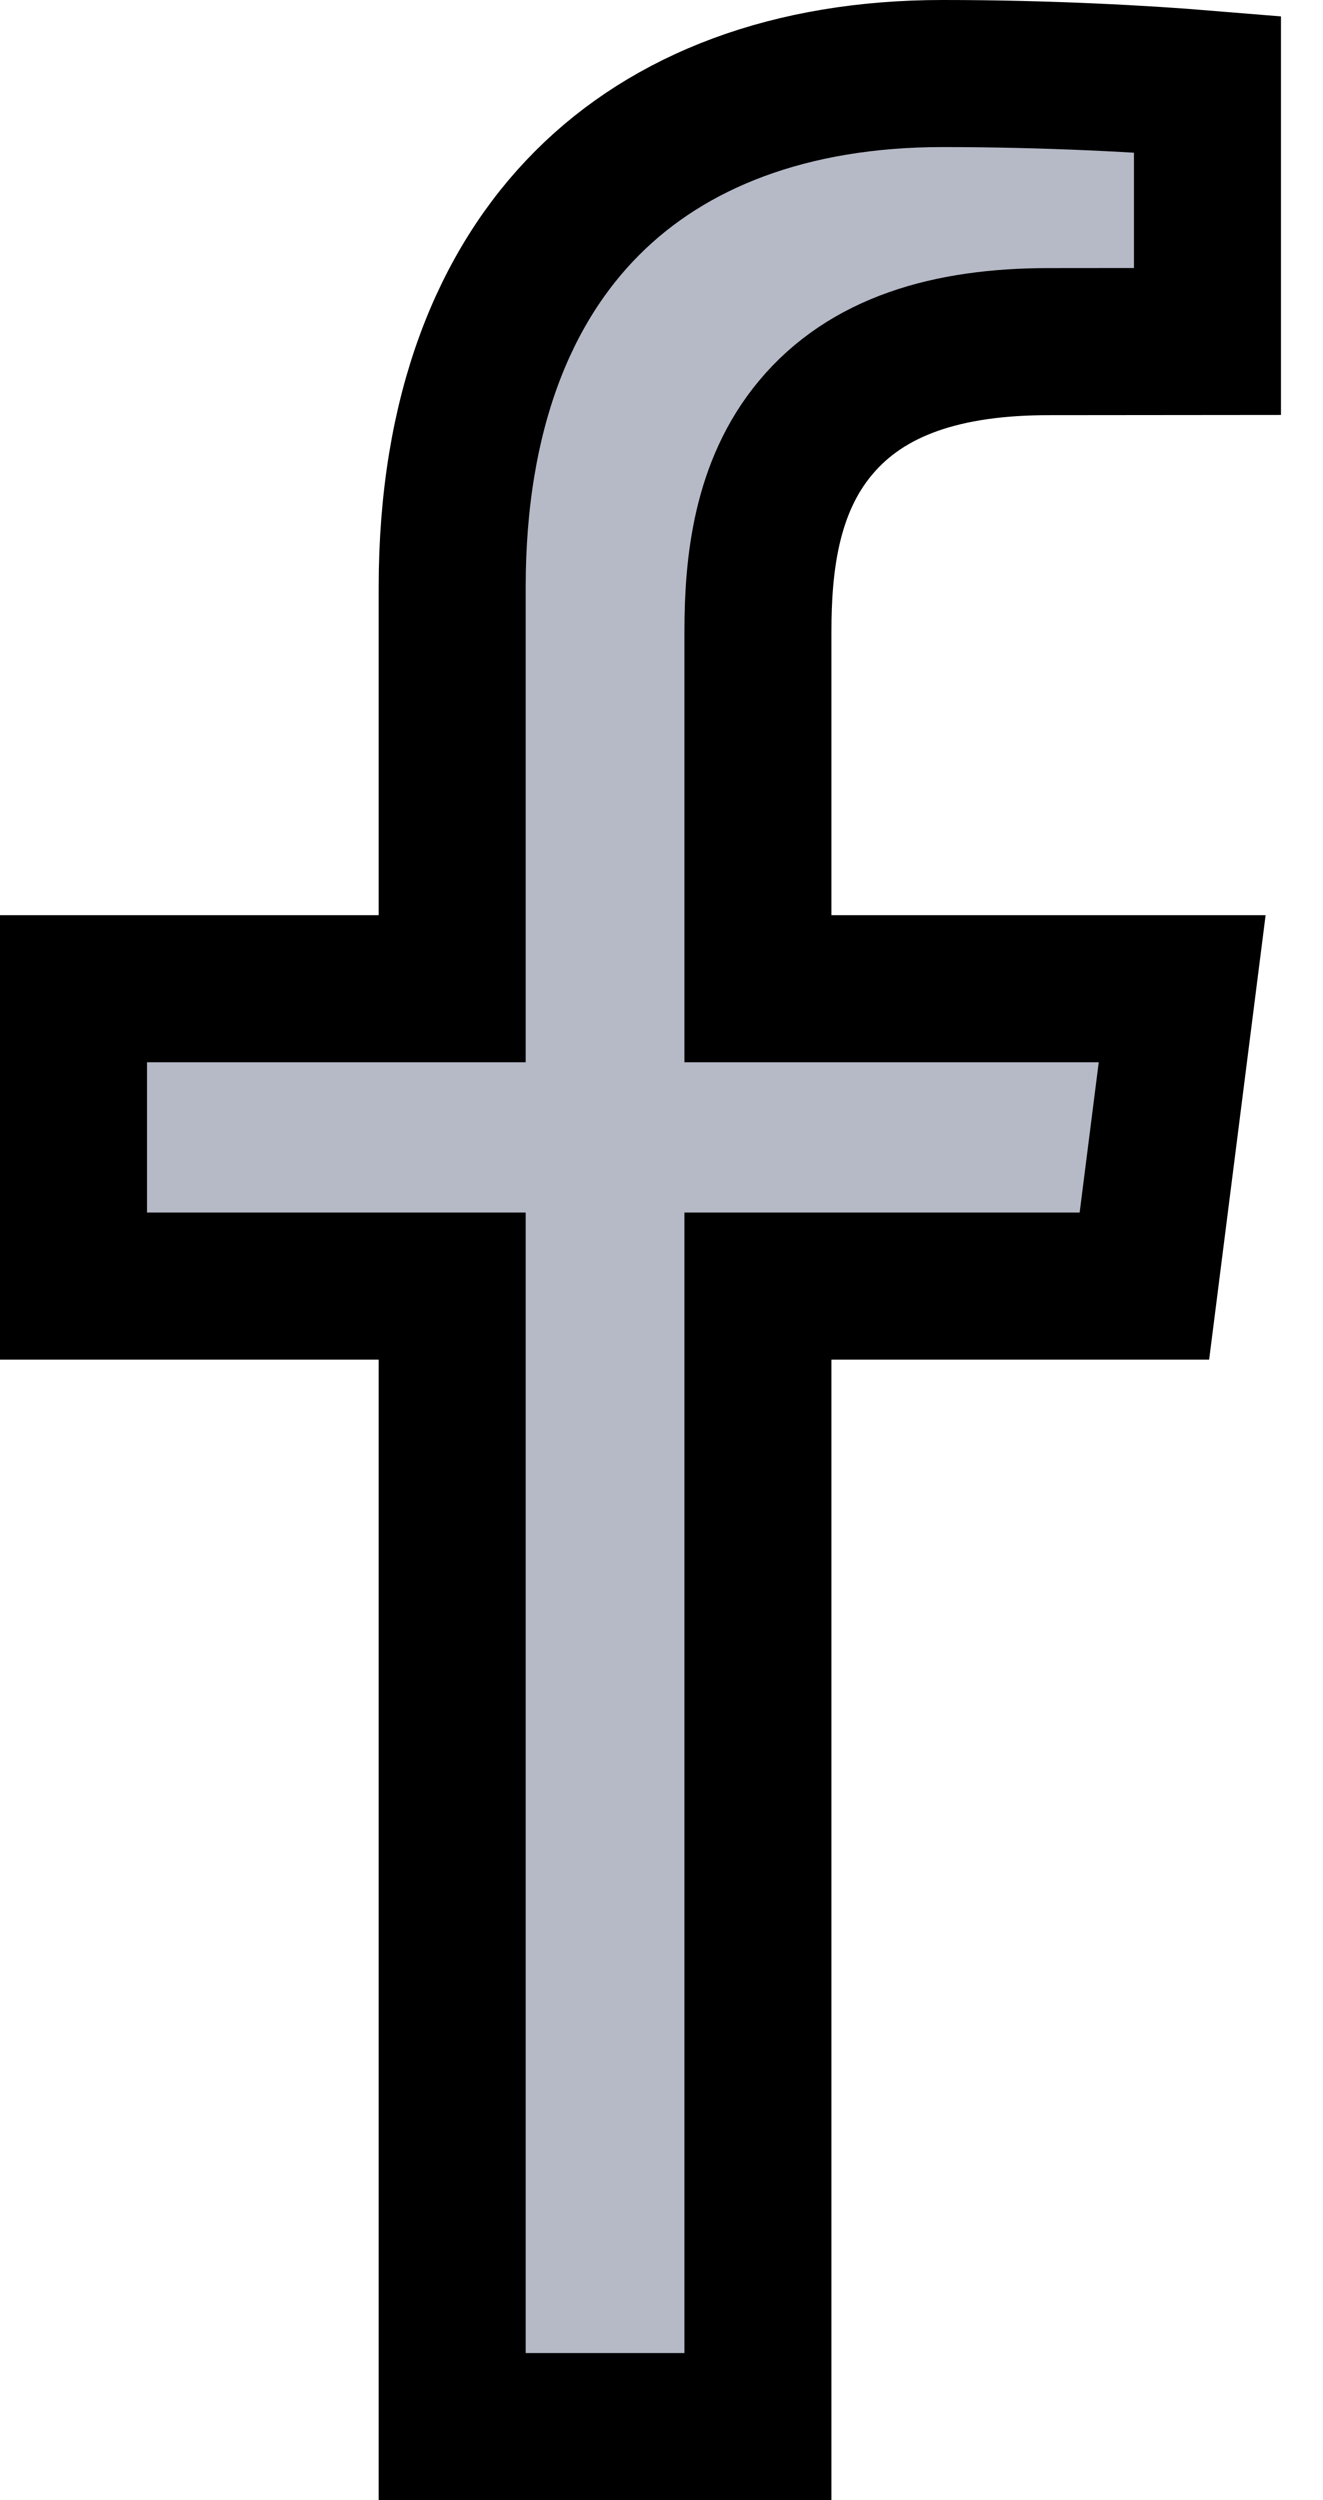 <svg width="9" height="17" viewBox="0 0 9 17" fill="none" xmlns="http://www.w3.org/2000/svg">
<path d="M5.656 8.745H5.156V9.245V16.5H3.076V9.245V8.745H2.576H0.5V6.723H2.576H3.076V6.223V3.995C3.076 2.803 3.433 1.943 3.994 1.381C4.555 0.818 5.377 0.5 6.412 0.5C7.137 0.5 7.79 0.537 8.214 0.572V2.322L7.134 2.323C7.134 2.323 7.134 2.323 7.134 2.323C6.446 2.323 5.897 2.488 5.546 2.911C5.212 3.312 5.156 3.836 5.156 4.294V6.223V6.723H5.656H8.042L7.785 8.745H5.656Z" fill="#B6BAC7" stroke="black"/>
</svg>
